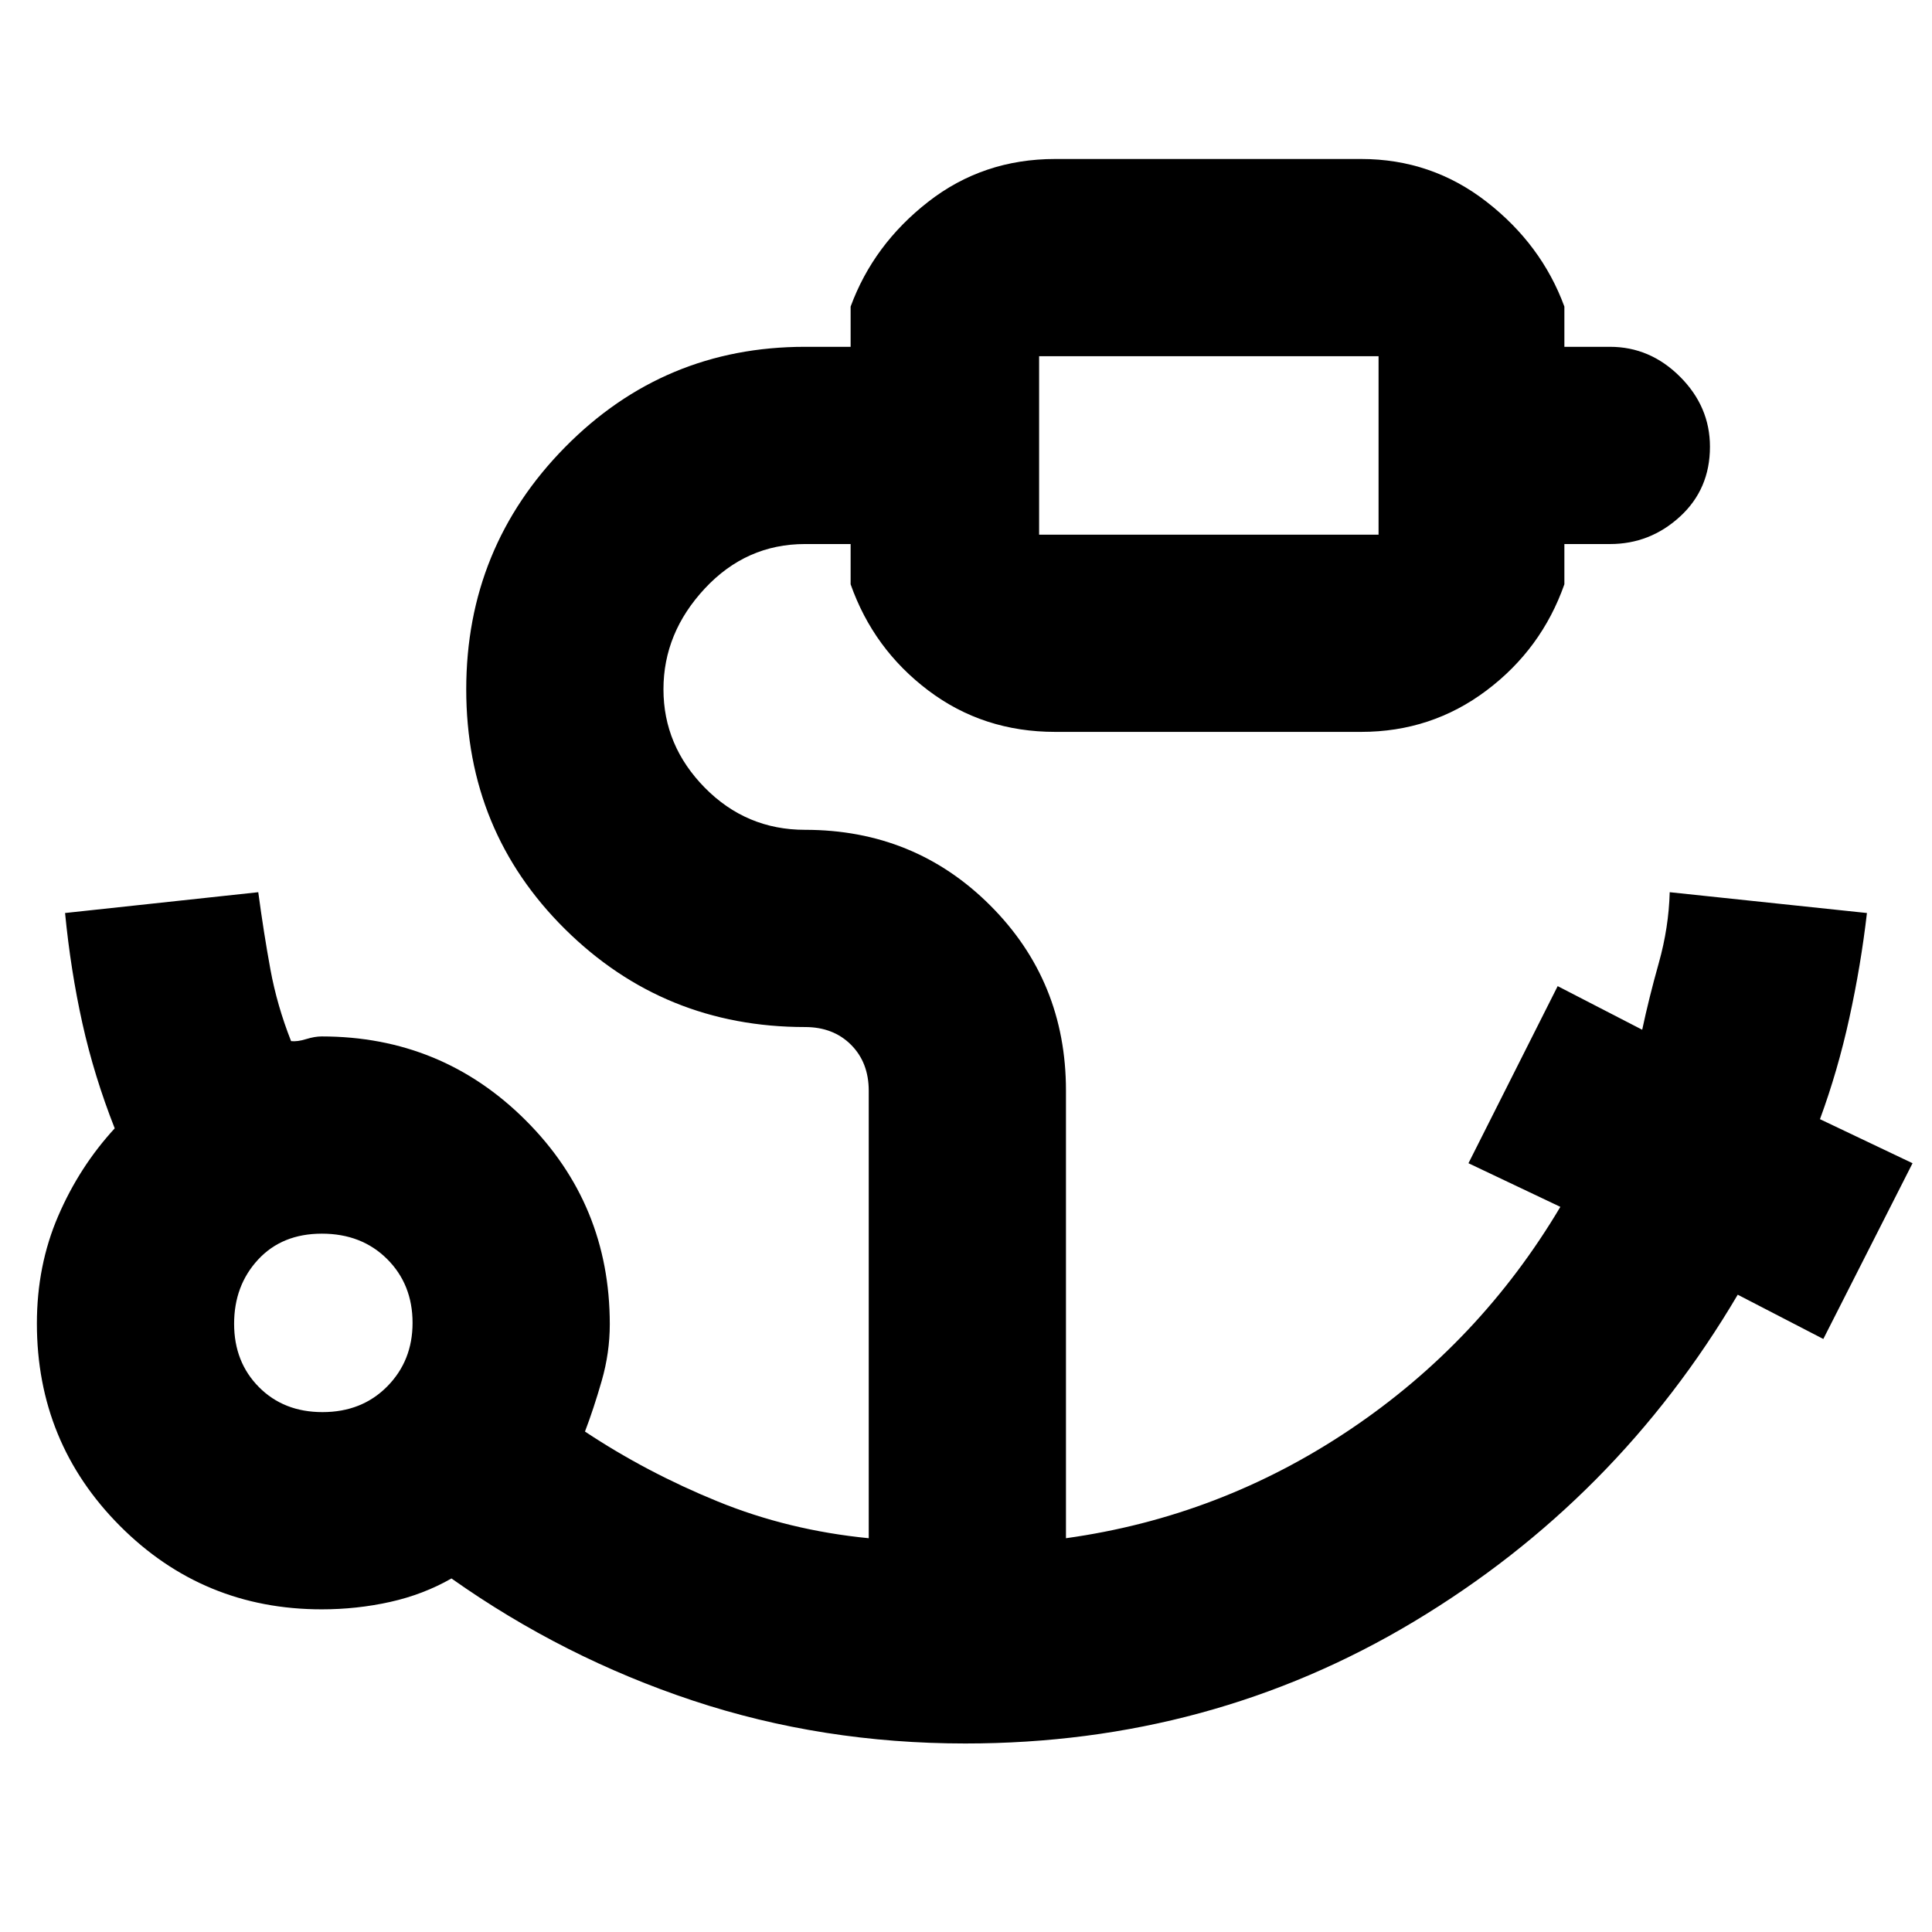<svg xmlns="http://www.w3.org/2000/svg" height="40" viewBox="0 -960 960 960" width="40"><path d="M516.33-694.33H685V-783H516.33v88.67Zm-356.08 436q19.54 0 32.15-12.75 12.6-12.75 12.6-31.59 0-19.12-12.65-31.73-12.66-12.6-32.41-12.6-19.75 0-31.68 12.87-11.93 12.88-11.93 31.91t12.33 31.46q12.32 12.43 31.59 12.43ZM479.77-93.67q-71.29 0-135.53-21.33t-119.91-60.67q-14 8-30.5 11.67-16.51 3.67-33.94 3.67-58.98 0-100.27-41.43-41.29-41.44-41.29-100.62 0-28.81 10.56-53.33Q39.44-380.24 57-399.33q-10.21-25.91-16.05-52.14-5.83-26.24-8.62-54.86l96-10.34q2.73 20.34 6.03 38.34 3.31 18 10.28 35.66 3.15.34 7.46-1 4.3-1.33 7.74-1.33 59.65 0 101.4 41.71Q303-361.58 303-302q0 14.15-4 28.08-4 13.92-8.33 25.25 30.66 20.34 65.9 34.71 35.23 14.38 75.1 18.29V-418q0-14.06-8.81-22.86-8.8-8.81-22.86-8.81-70.07 0-119.2-48.61-49.13-48.62-49.13-119.17 0-70.55 49.13-120.38 49.13-49.84 119.2-49.84h22.67v-20q11.33-30.83 38.58-52.08T524.33-881h152q34.97 0 62.32 21.25t38.68 52.08v20H800q19.93 0 34.8 14.86 14.87 14.86 14.87 34.79 0 21.04-14.87 34.69-14.87 13.66-34.8 13.66h-22.67v20Q766-637.5 738.65-616.92q-27.35 20.59-62.32 20.59h-152q-35.83 0-63.08-20.59-27.25-20.58-38.58-52.75v-20H400q-29.16 0-49.75 22.06-20.58 22.06-20.58 50.11t20.58 48.94q20.59 20.89 49.75 20.89 54.47 0 92.07 37.6 37.6 37.6 37.6 91.93v222.47q76.66-10.66 141.16-54 64.5-43.33 104.5-110.65L729.67-382 774-470l42 21.67q3.33-15.67 8.26-33.22 4.93-17.56 5.41-35.12l98 10.34q-3 26-8.74 52.17-5.73 26.18-14.6 50.27l46 21.89L906-294.67l-42.53-22q-60.14 102-161.01 162.5-100.88 60.5-222.69 60.5Zm36.56-600.66V-783v88.67ZM160-302Z"/></svg>